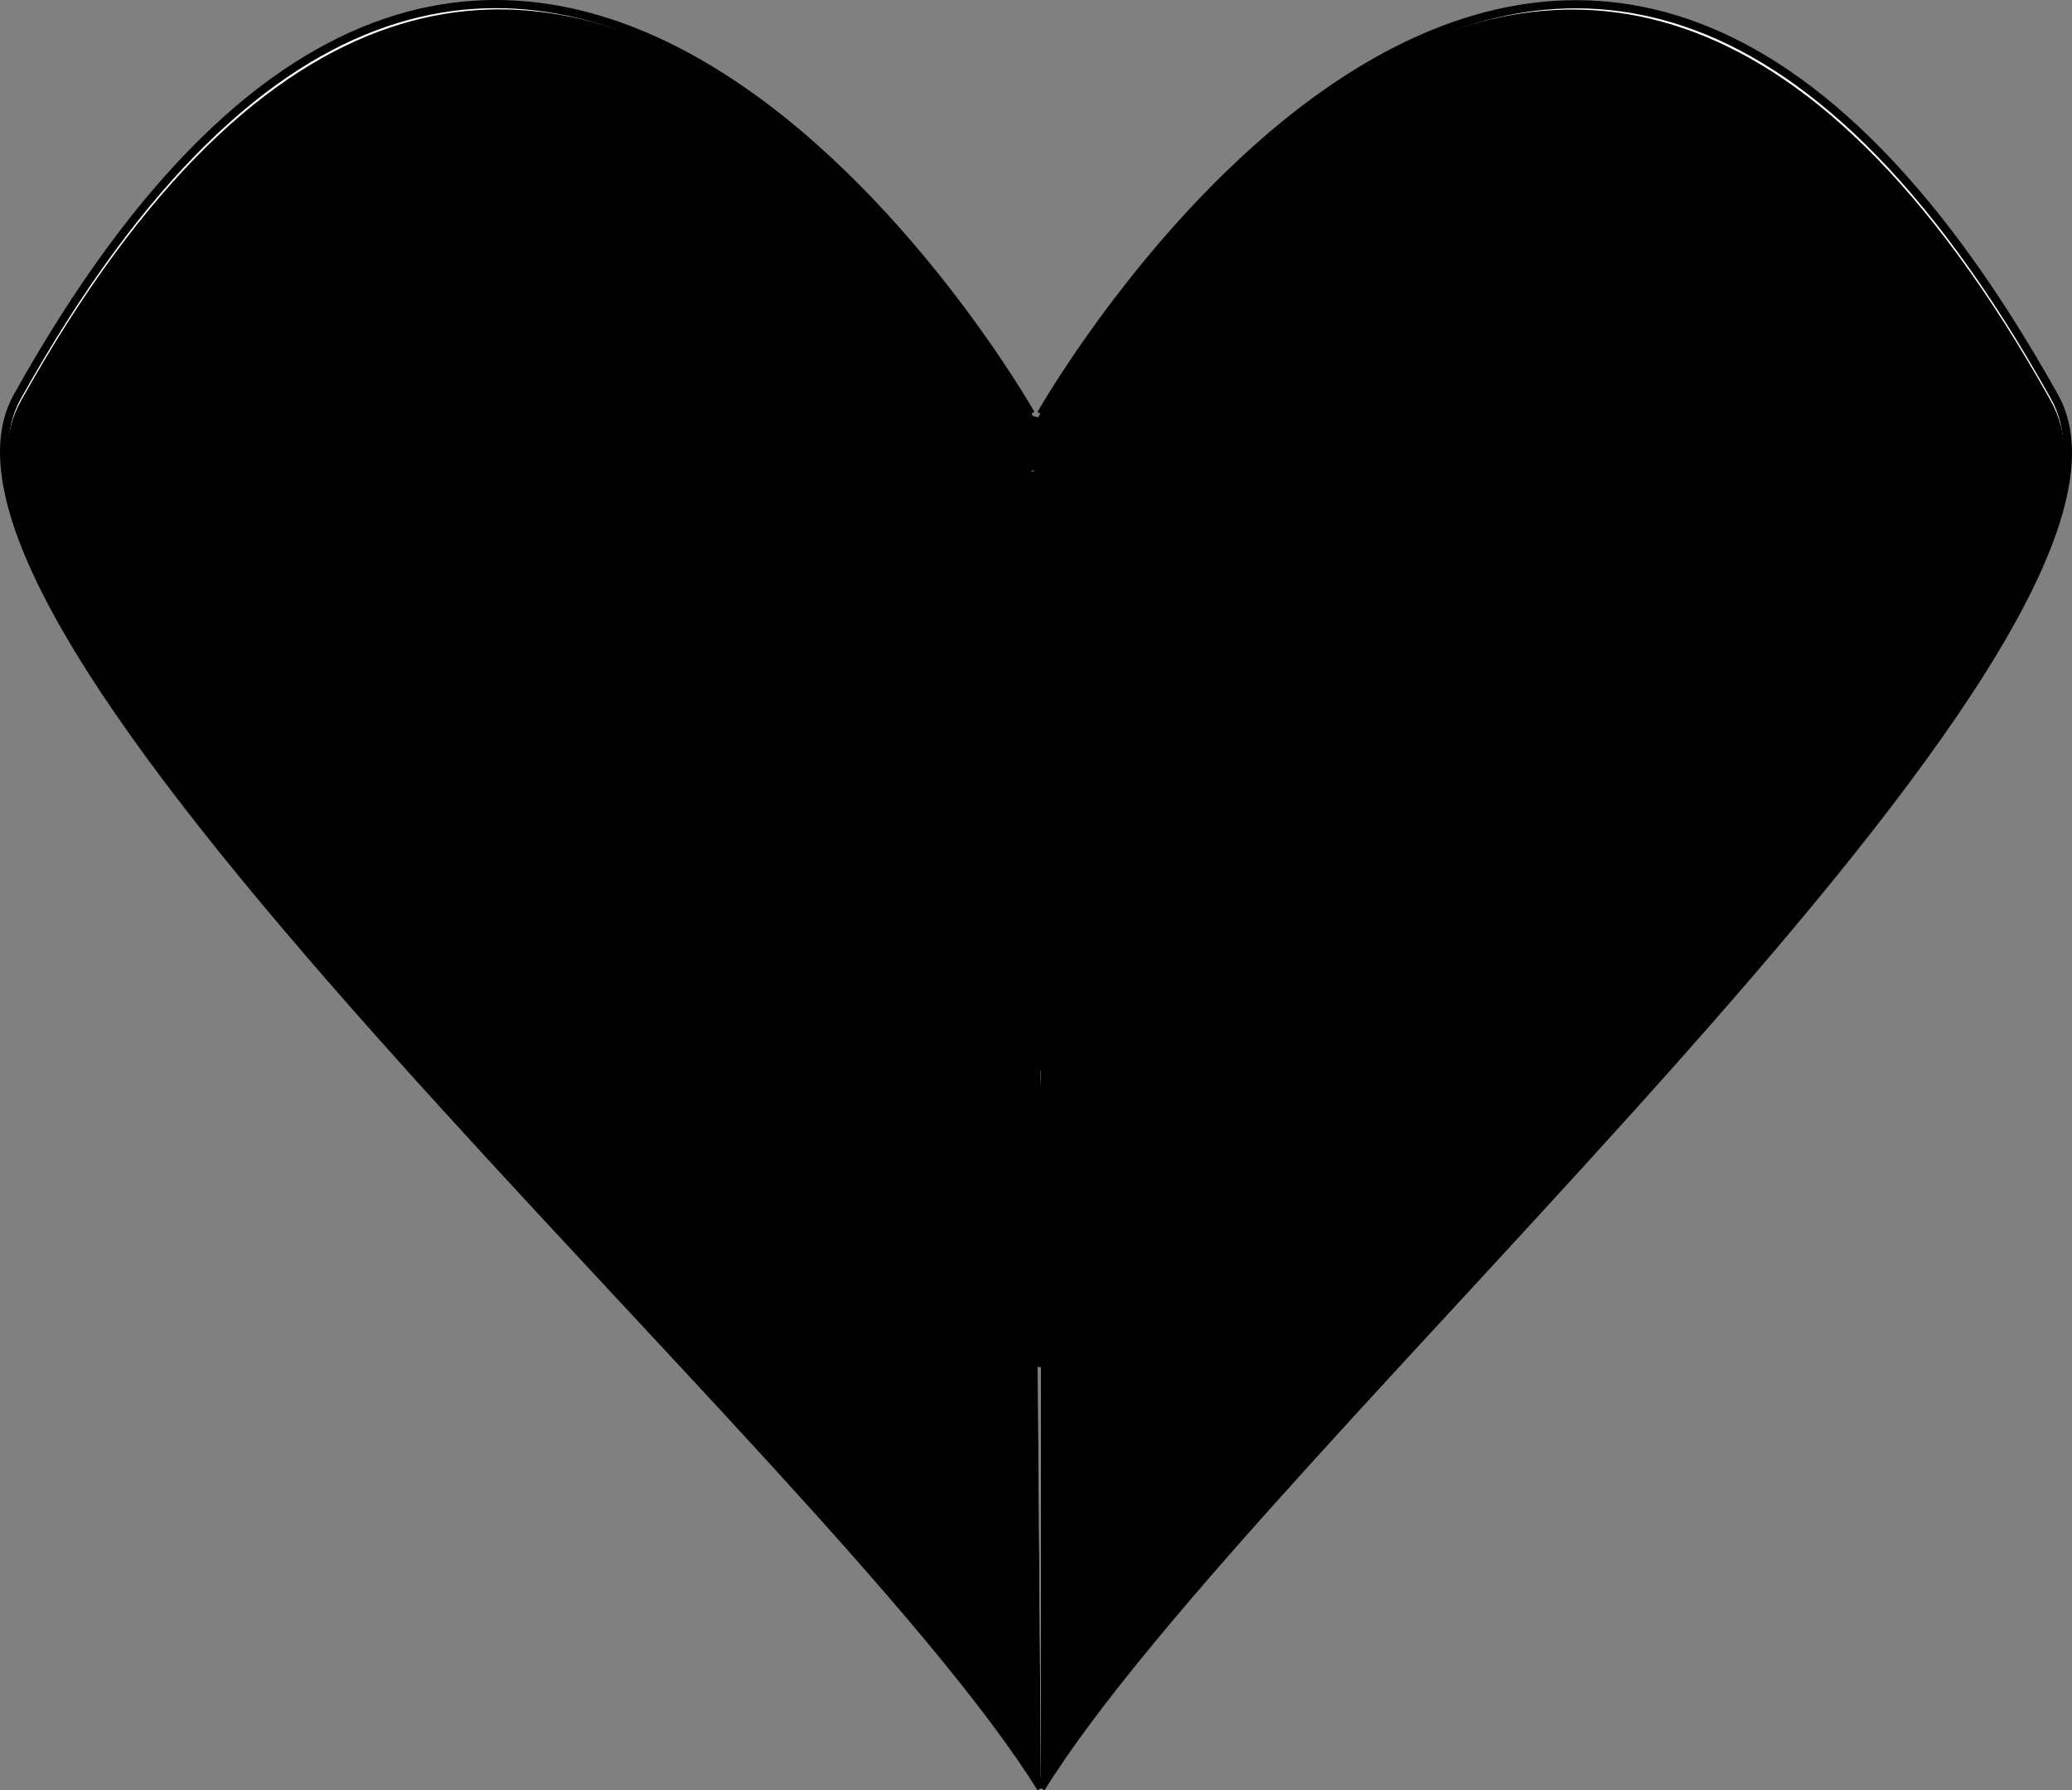 <?xml version="1.0" encoding="UTF-8"?>
<svg xmlns="http://www.w3.org/2000/svg" viewBox="0 0 253.728 219.264">
  <rect x="0" y="0" width="253.728" height="219.264" fill="#808080" stroke="none"/>
  <defs>
    <style>
      .cls-1, .cls-2 {
        stroke: #000;
        stroke-miterlimit: 10;
      }

      .cls-2 {
        fill: #fff;
      }
    </style>
  </defs>
  <g id="Layer_1" data-name="Layer 1">
    <path class="cls-2" d="m127.477,50.706s63.11-111.495,124.117-2.104c16.595,29.757-98.119,128.494-124.117,170.398"/>
    <path class="cls-2" d="m126.235,50.683S63.124-60.812,2.118,48.579c-16.595,29.757,99.361,128.517,125.359,170.421"/>
  </g>
  <g id="Layer_2" data-name="Layer 2">
    <path class="cls-1" d="m127.469,51.512s62.679-110.733,123.269-2.089c16.482,29.554-97.448,127.615-123.269,169.233"/>
    <path class="cls-1" d="m126.235,51.489S63.556-59.244,2.966,49.4c-16.482,29.554,98.682,127.638,124.502,169.256"/>
    <path d="m129.493,153.477c-3.263-25.601-3.883-51.524-1.814-77.25.591-7.355,1.401-14.691,2.432-21.997.114-.808-.198-1.601-1.048-1.845-.701-.201-1.732.247-1.845,1.048-3.65,25.854-4.654,52.053-2.876,78.106.5,7.332,1.222,14.648,2.151,21.939.241,1.889,3.244,1.913,3,0h0Z"/>
    <path d="m123.451,121.885c1.47.111,2.842,1.079,3.388,2.462.51,1.292,2.484,1.55,2.893,0,1.154-4.37,1.516-8.895,1.024-13.389-.174-1.596-2.459-2.139-2.946-.399-.709,2.529-1.418,5.058-2.128,7.587l2.946.399c.236-6.575.473-13.15.709-19.726h-3l.049,18.204h3c-.979-9.753-.52-19.595,1.429-29.203.381-1.878-2.464-2.691-2.893-.798-.61,2.695-.872,5.438-.747,8.199h3l-1.335-15.156c-.167-1.891-3.046-1.96-3,0,.344,14.718-.121,29.446-1.391,44.113h3l.133-3.422h-3c-.445,15.099.011,30.214,1.366,45.258.17,1.893,3.1,1.951,3,0-.546-10.671-.122-21.367,1.265-31.962h-3c-.621,10.833-1.69,21.639-3.231,32.38l2.946.399-.098-59.691c-.009-5.637-.018-11.275-.028-16.912-.003-1.646-2.599-2.097-2.946-.399-1.607,7.859-2.166,15.89-1.61,23.894.112,1.605,2.536,2.135,2.946.399,2.287-9.67,3.896-19.496,4.809-29.39.457-4.96.737-9.936.838-14.916.051-2.49.056-4.981.017-7.471-.035-2.223.04-4.529-.351-6.726-.349-1.958-1.422-3.805-3.375-4.488-1.788-.626-3.896-.106-4.836,1.617-.497.91-.019,1.86.896,2.203,2.034.763,4.067,1.526,6.101,2.289l.399-2.946c-4.583.277-8.976,1.341-13.195,3.143-1.478.631-.575,2.724.757,2.795,4.286.229,8.571.458,12.857.688l-.399-2.946c-2.483.798-5.001,1.155-7.608,1.072-1.693-.053-2.034,2.522-.399,2.946,2.535.657,5.07.744,7.652.345l-1.459-2.507c-3.187,2.519-5.884,5.564-8.047,9.002-.524.833-.007,1.942.896,2.203,8.756,2.536,18.087,2.597,26.878.188,1.869-.512,1.082-3.312-.798-2.893-4.522,1.009-8.654,3.145-12.151,6.175-.898.778-.339,2.184.662,2.507,5.715,1.842,11.429,3.684,17.144,5.527l-.662-2.507c-7.245,5.707-14.25,11.715-20.98,18.021-1.668,1.563-3.319,3.143-4.954,4.742-1.371,1.341-2.89,2.71-3.743,4.462-1.79,3.676.438,7.022,3.747,8.758,4.193,2.199,9.082,2.719,13.688,1.766l-1.459-2.507c-11.255,10.37-20.576,22.782-27.387,36.486-.853,1.716,1.671,3.228,2.59,1.514,7.468-13.926,10.151-29.645,11.635-45.209.425-4.464.755-8.936,1.078-13.409h-3c.101,15.928.201,31.855.302,47.783h3c-.642-17.77-.461-35.566.564-53.319.294-5.095.659-10.186,1.089-15.272h-3c1.681,20.468,1.263,41.076-1.247,61.459h3c-.537-17.938-.71-35.885-.519-53.829h-3c.004,17.706.007,35.413.011,53.119h3c-.02-17.371-.041-34.741-.061-52.112h-3c.398,16.046,1.9,32.049,4.46,47.894.255,1.58,2.462,1.263,2.893,0,2.129-6.239,2.845-12.9,2.069-19.447l-2.946.399,1.362,4.476c.56,1.842,3.457,1.057,2.893-.798l-1.362-4.476c-.468-1.539-3.154-1.349-2.946.399.749,6.315.092,12.631-1.961,18.65h2.893c-2.517-15.58-3.961-31.32-4.353-47.097-.048-1.926-3.002-1.937-3,0,.02,17.371.041,34.741.061,52.112.002,1.93,3,1.934,3,0-.004-17.706-.007-35.413-.011-53.119,0-1.931-2.979-1.933-3,0-.191,17.945-.018,35.892.519,53.829.059,1.981,2.77,1.87,3,0,2.51-20.383,2.928-40.991,1.247-61.459-.158-1.929-2.837-1.929-3,0-1.497,17.718-2.173,35.503-2.005,53.284.048,5.104.168,10.206.352,15.306.069,1.923,3.012,1.939,3,0-.101-15.928-.201-31.855-.302-47.783-.012-1.95-2.862-1.908-3,0-1.1,15.234-2.255,30.708-7.19,45.273-1.382,4.08-3.078,8.033-5.113,11.83l2.59,1.514c6.708-13.499,15.832-25.665,26.917-35.879,1.17-1.078-.08-2.793-1.459-2.507-3.621.749-7.506.373-10.865-1.212-1.255-.592-2.73-1.434-3.291-2.784-.614-1.478.484-2.963,1.429-4.007,2.618-2.891,5.603-5.515,8.465-8.161,2.894-2.675,5.837-5.297,8.828-7.864,3.469-2.978,7.004-5.878,10.595-8.707.945-.744.301-2.197-.662-2.507-5.715-1.842-11.429-3.684-17.144-5.527l.662,2.507c3.112-2.696,6.815-4.508,10.827-5.403l-.798-2.893c-8.292,2.272-17.026,2.204-25.283-.188l.896,2.203c2.032-3.229,4.586-6.03,7.578-8.395,1.321-1.044-.183-2.704-1.459-2.507-2.034.314-4.071.17-6.057-.345l-.399,2.946c2.853.09,5.688-.306,8.405-1.18,1.627-.523,1.302-2.855-.399-2.946-4.286-.229-8.571-.458-12.857-.688l.757,2.795c3.701-1.581,7.667-2.491,11.681-2.734,1.732-.105,1.982-2.353.399-2.946-2.034-.763-4.067-1.526-6.101-2.289l.896,2.203c.642-1.176,2.104.205,2.403.93.655,1.588.488,3.544.53,5.225.109,4.337.081,8.677-.082,13.012-.321,8.536-1.163,17.054-2.545,25.484-.793,4.837-1.762,9.642-2.89,14.412l2.946.399c-.538-7.738-.051-15.496,1.503-23.096l-2.946-.399.098,59.691c.009,5.637.018,11.275.028,16.912.003,1.628,2.7,2.119,2.946.399,1.579-11.008,2.702-22.075,3.338-33.178.113-1.973-2.757-1.855-3,0-1.387,10.595-1.81,21.291-1.265,31.962h3c-1.355-15.045-1.811-30.159-1.366-45.258.057-1.933-2.925-1.926-3,0l-.133,3.422c-.076,1.951,2.836,1.897,3,0,1.27-14.667,1.735-29.395,1.391-44.113h-3l1.335,15.156c.167,1.894,3.089,1.952,3,0-.114-2.502.086-4.958.64-7.402l-2.893-.798c-2.003,9.87-2.543,19.978-1.536,30,.189,1.881,3.005,1.97,3,0-.016-6.068-.033-12.136-.049-18.204-.005-1.936-2.931-1.926-3,0-.236,6.575-.473,13.15-.709,19.726-.061,1.709,2.494,2.012,2.946.399.709-2.529,1.418-5.058,2.128-7.587l-2.946-.399c.464,4.243.173,8.463-.917,12.592h2.893c-1.069-2.709-3.365-4.444-6.281-4.665-1.926-.146-1.916,2.855,0,3h0Z"/>
  </g>
</svg>
